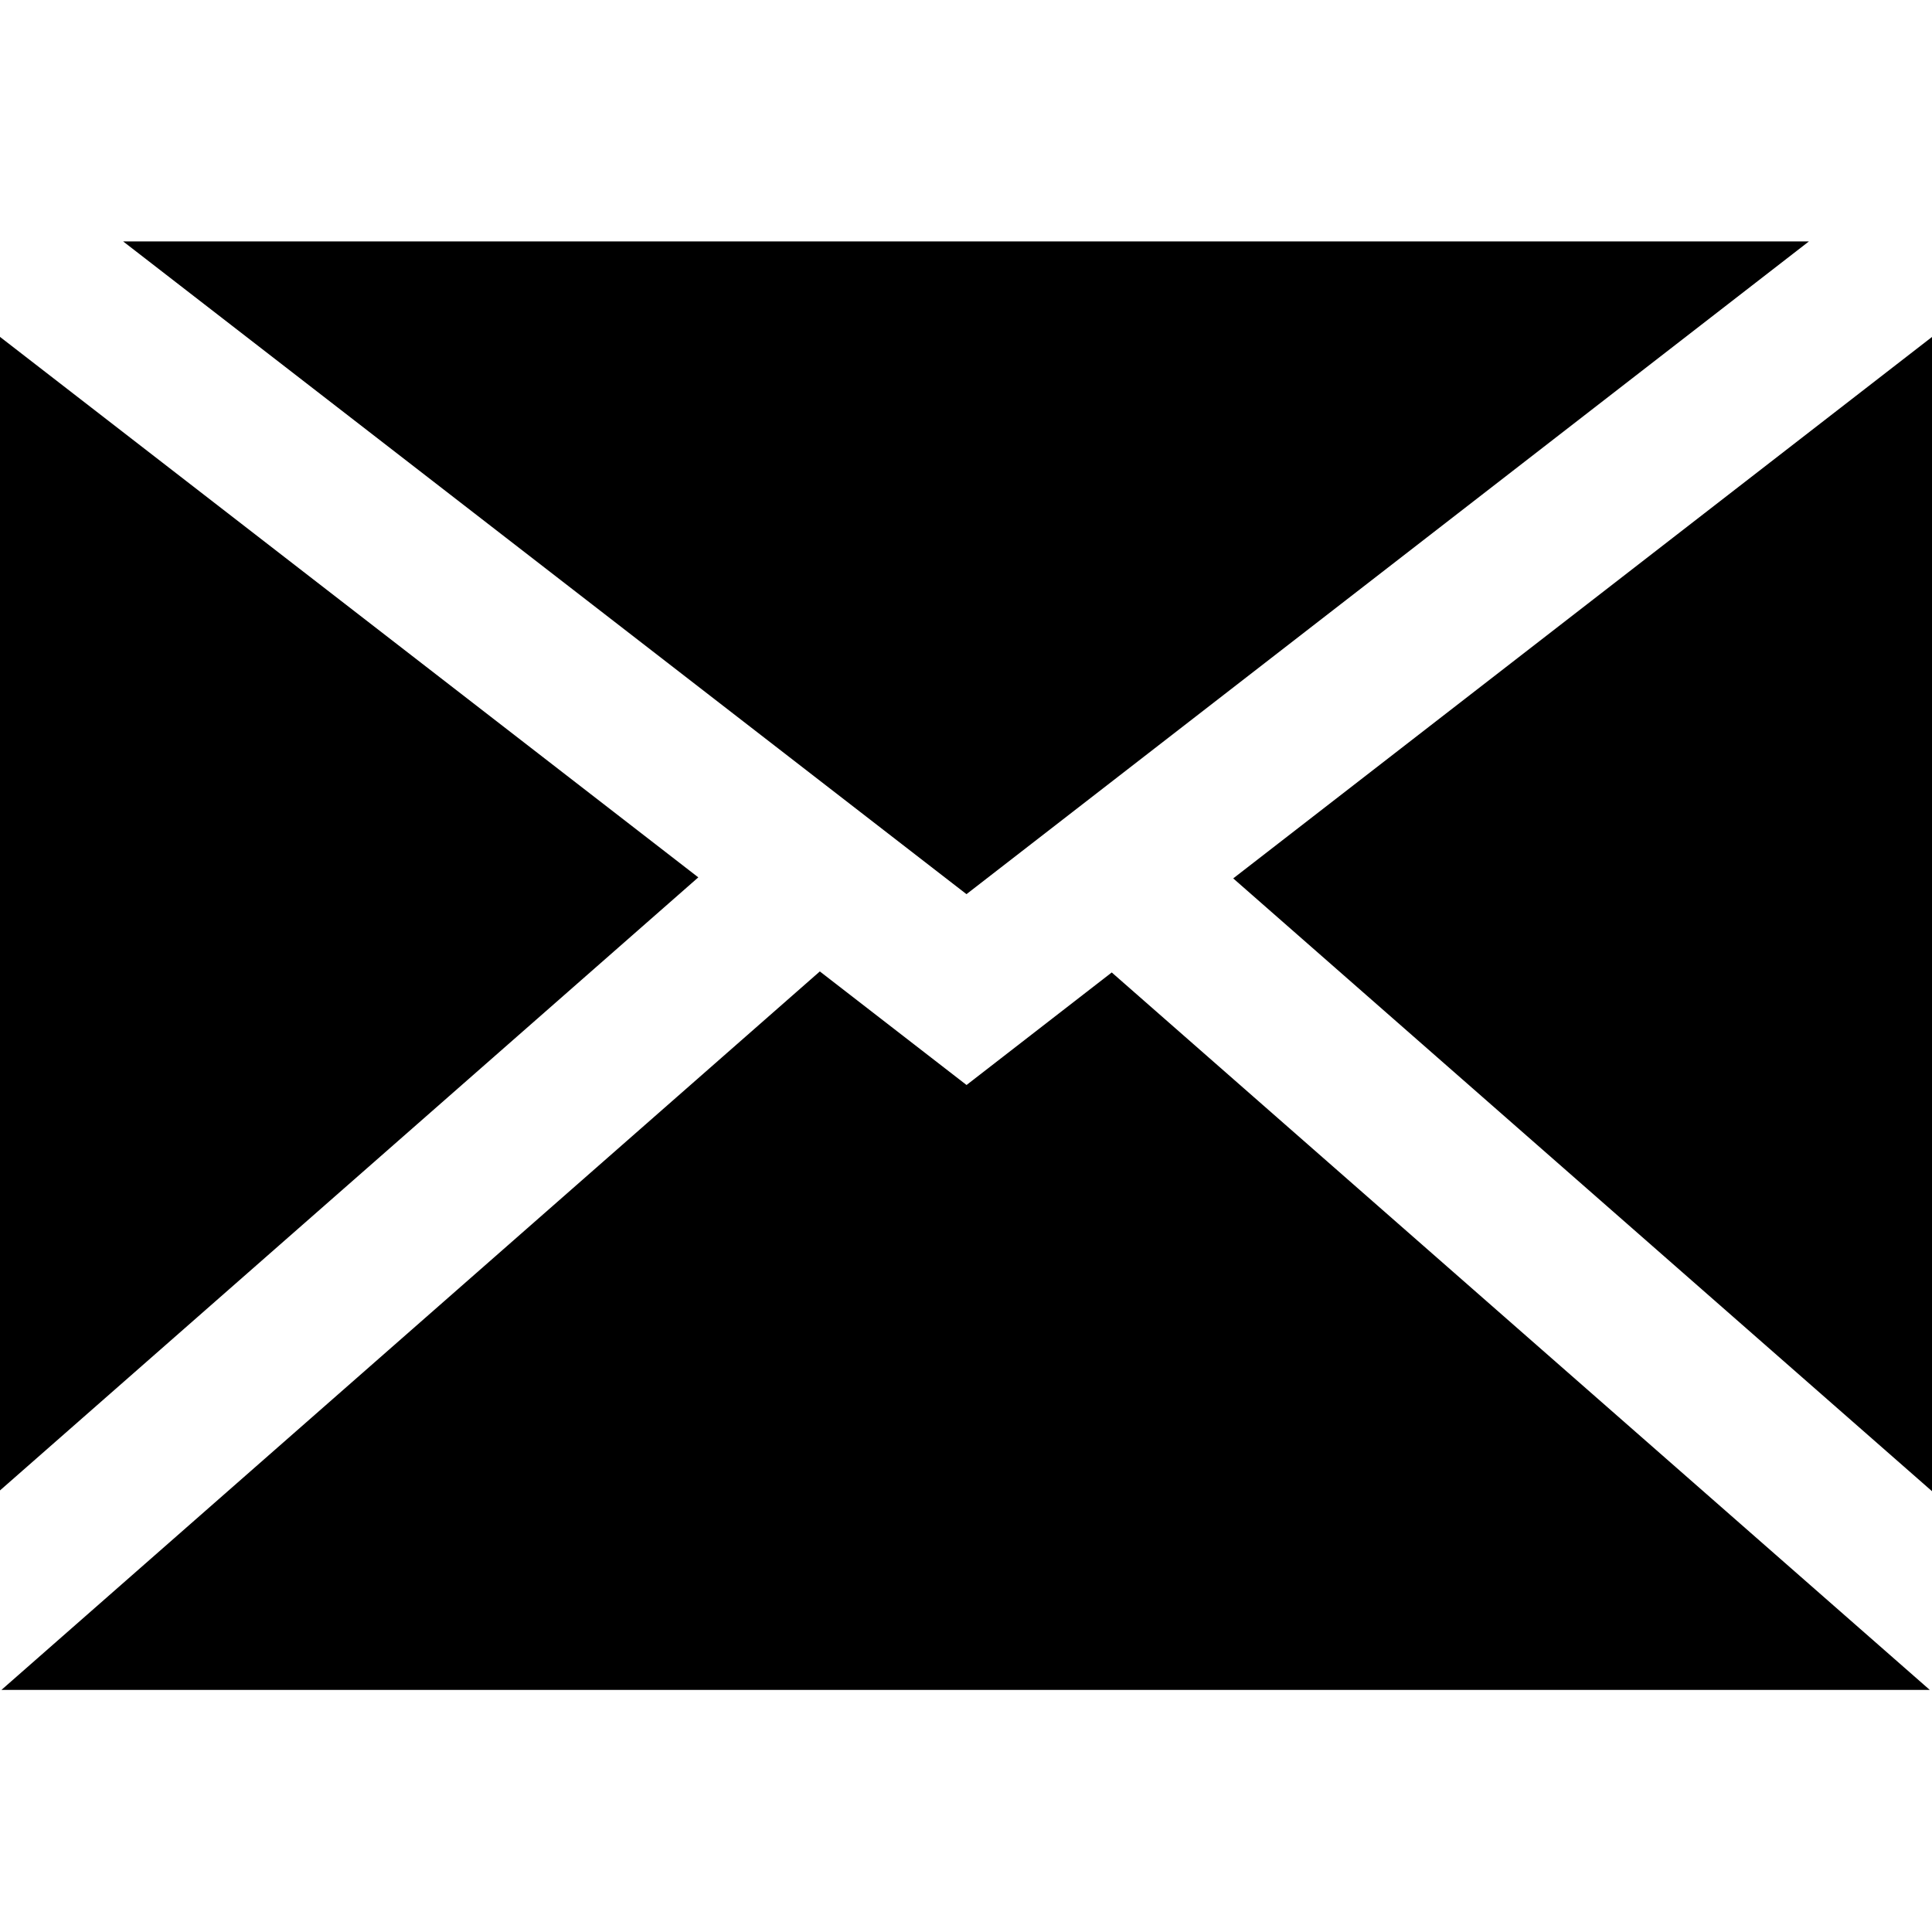 <!-- Generated by IcoMoon.io -->
<svg version="1.1" xmlns="http://www.w3.org/2000/svg" width="32" height="32" viewBox="0 0 32 32">
<title>SetAsUnread</title>
<path d="M20.426 14.549l11.574 10.15v-19.118z"></path>
<path d="M15.492 14.411l0.516 0.399 13.953-10.811h-27.921l11.439 8.854z"></path>
<path d="M0 5.58v19.106l11.566-10.154z"></path>
<path d="M16.009 17.971l-2.43-1.881-13.555 11.9h31.939l-13.549-11.883z"></path>
</svg>
